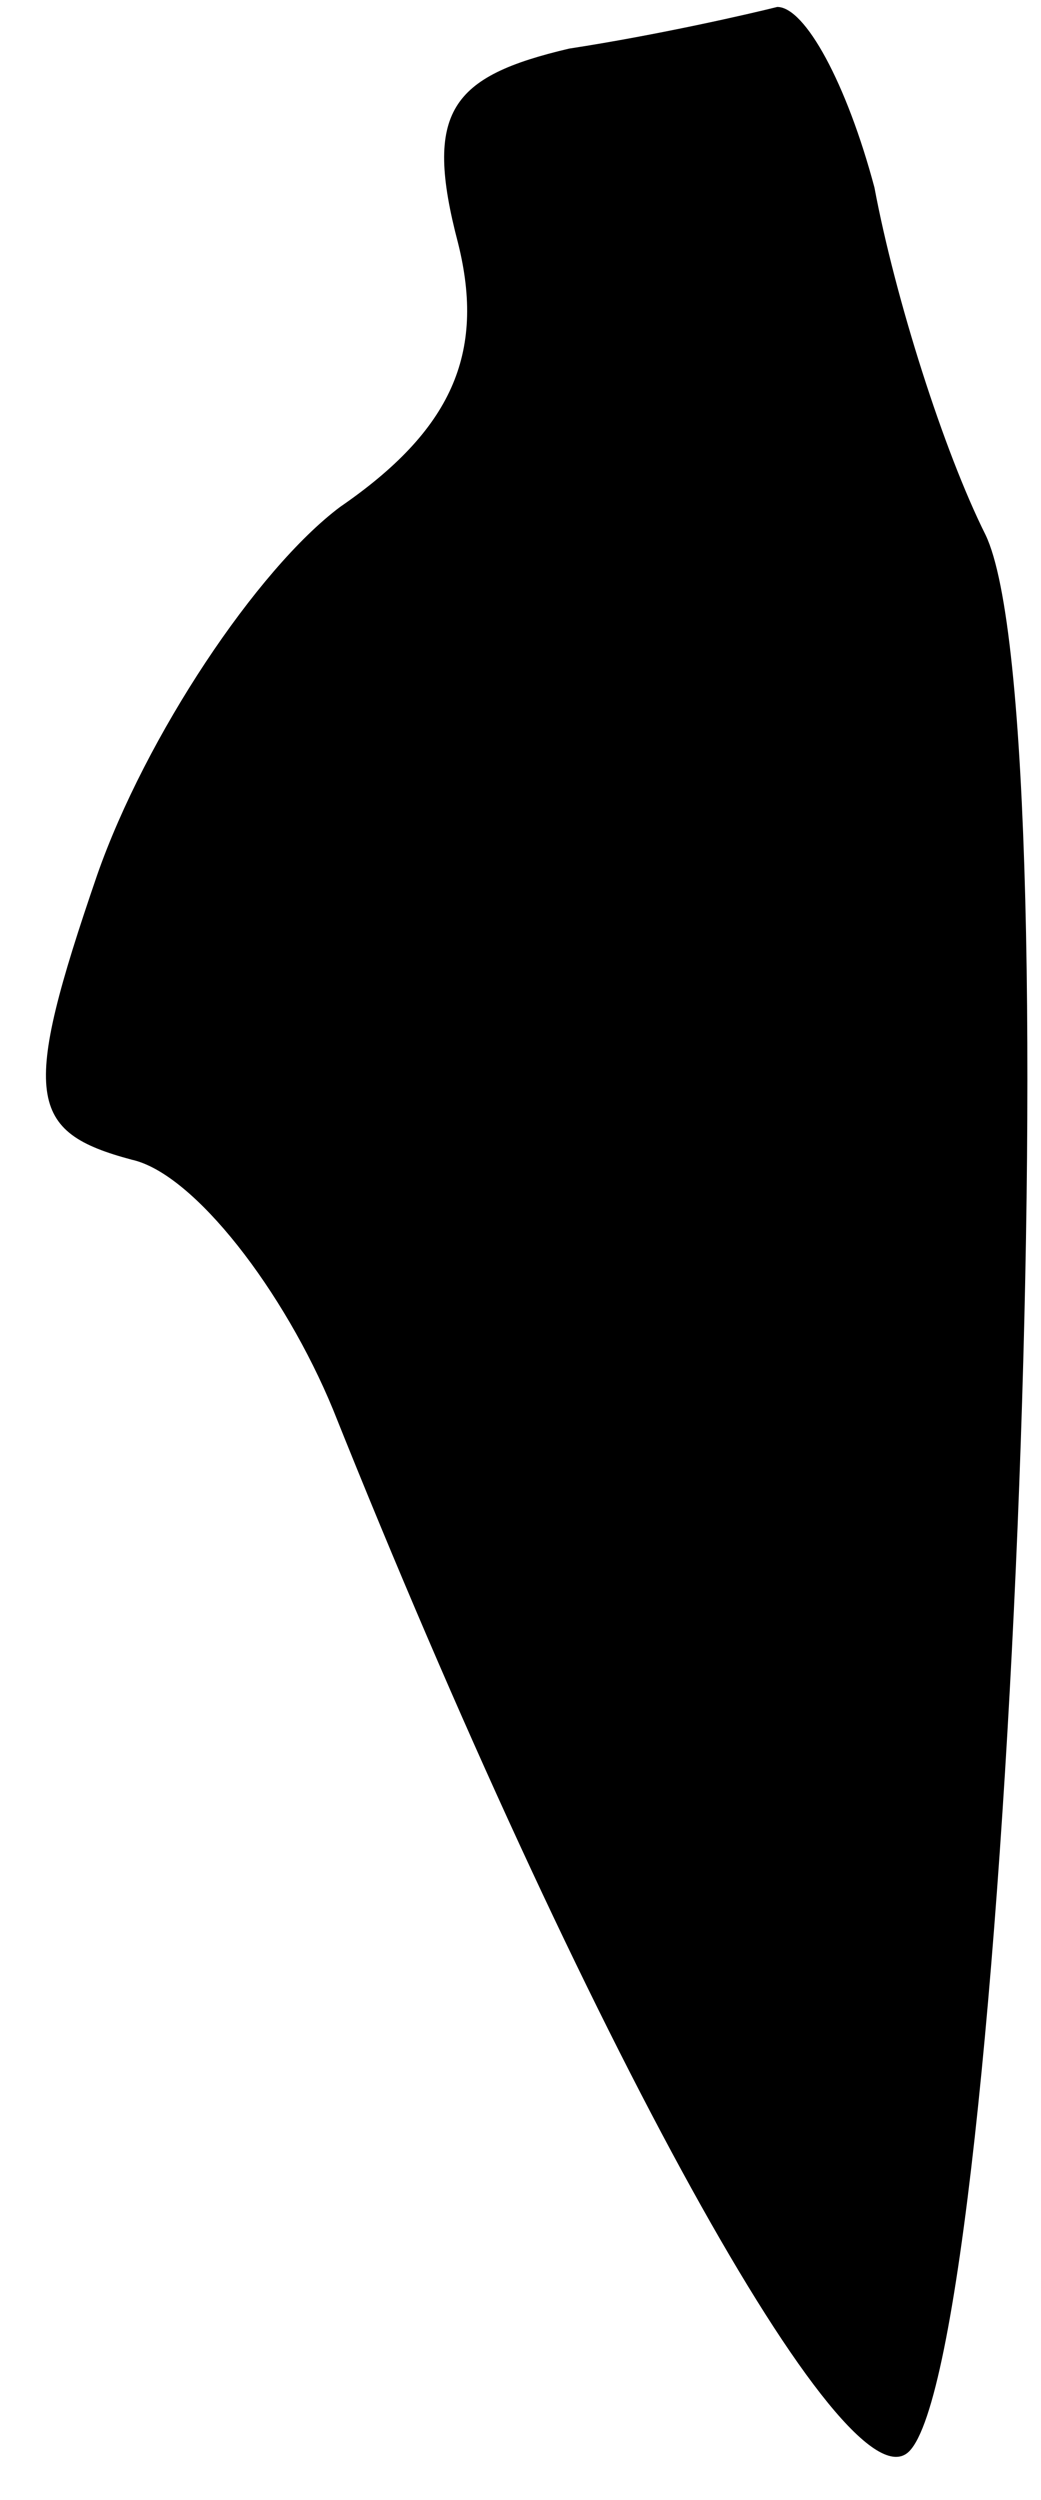 <?xml version="1.0" standalone="no"?>
<!DOCTYPE svg PUBLIC "-//W3C//DTD SVG 20010904//EN"
 "http://www.w3.org/TR/2001/REC-SVG-20010904/DTD/svg10.dtd">
<svg version="1.0" xmlns="http://www.w3.org/2000/svg"
 width="15pt" height="36pt" viewBox="0 0 15 36"
 preserveAspectRatio="xMidYMid meet">
<g transform="translate(0,36) scale(0.1,-0.1)"
fill="#000000" stroke="none">
<path fill="#000000" stroke="none" d="M82 353 c-17 -4 -21 -9 -16 -28 4 -16
-1 -27 -17 -38 -12 -9 -28 -33 -35 -53 -11 -32 -10 -37 5 -41 9 -2 22 -19 29
-36 36 -90 74 -159 83 -150 14 14 24 249 11 276 -6 12 -13 34 -16 50 -4 15
-10 26 -14 26 -4 -1 -17 -4 -30 -6z"/>
</g>
</svg>
